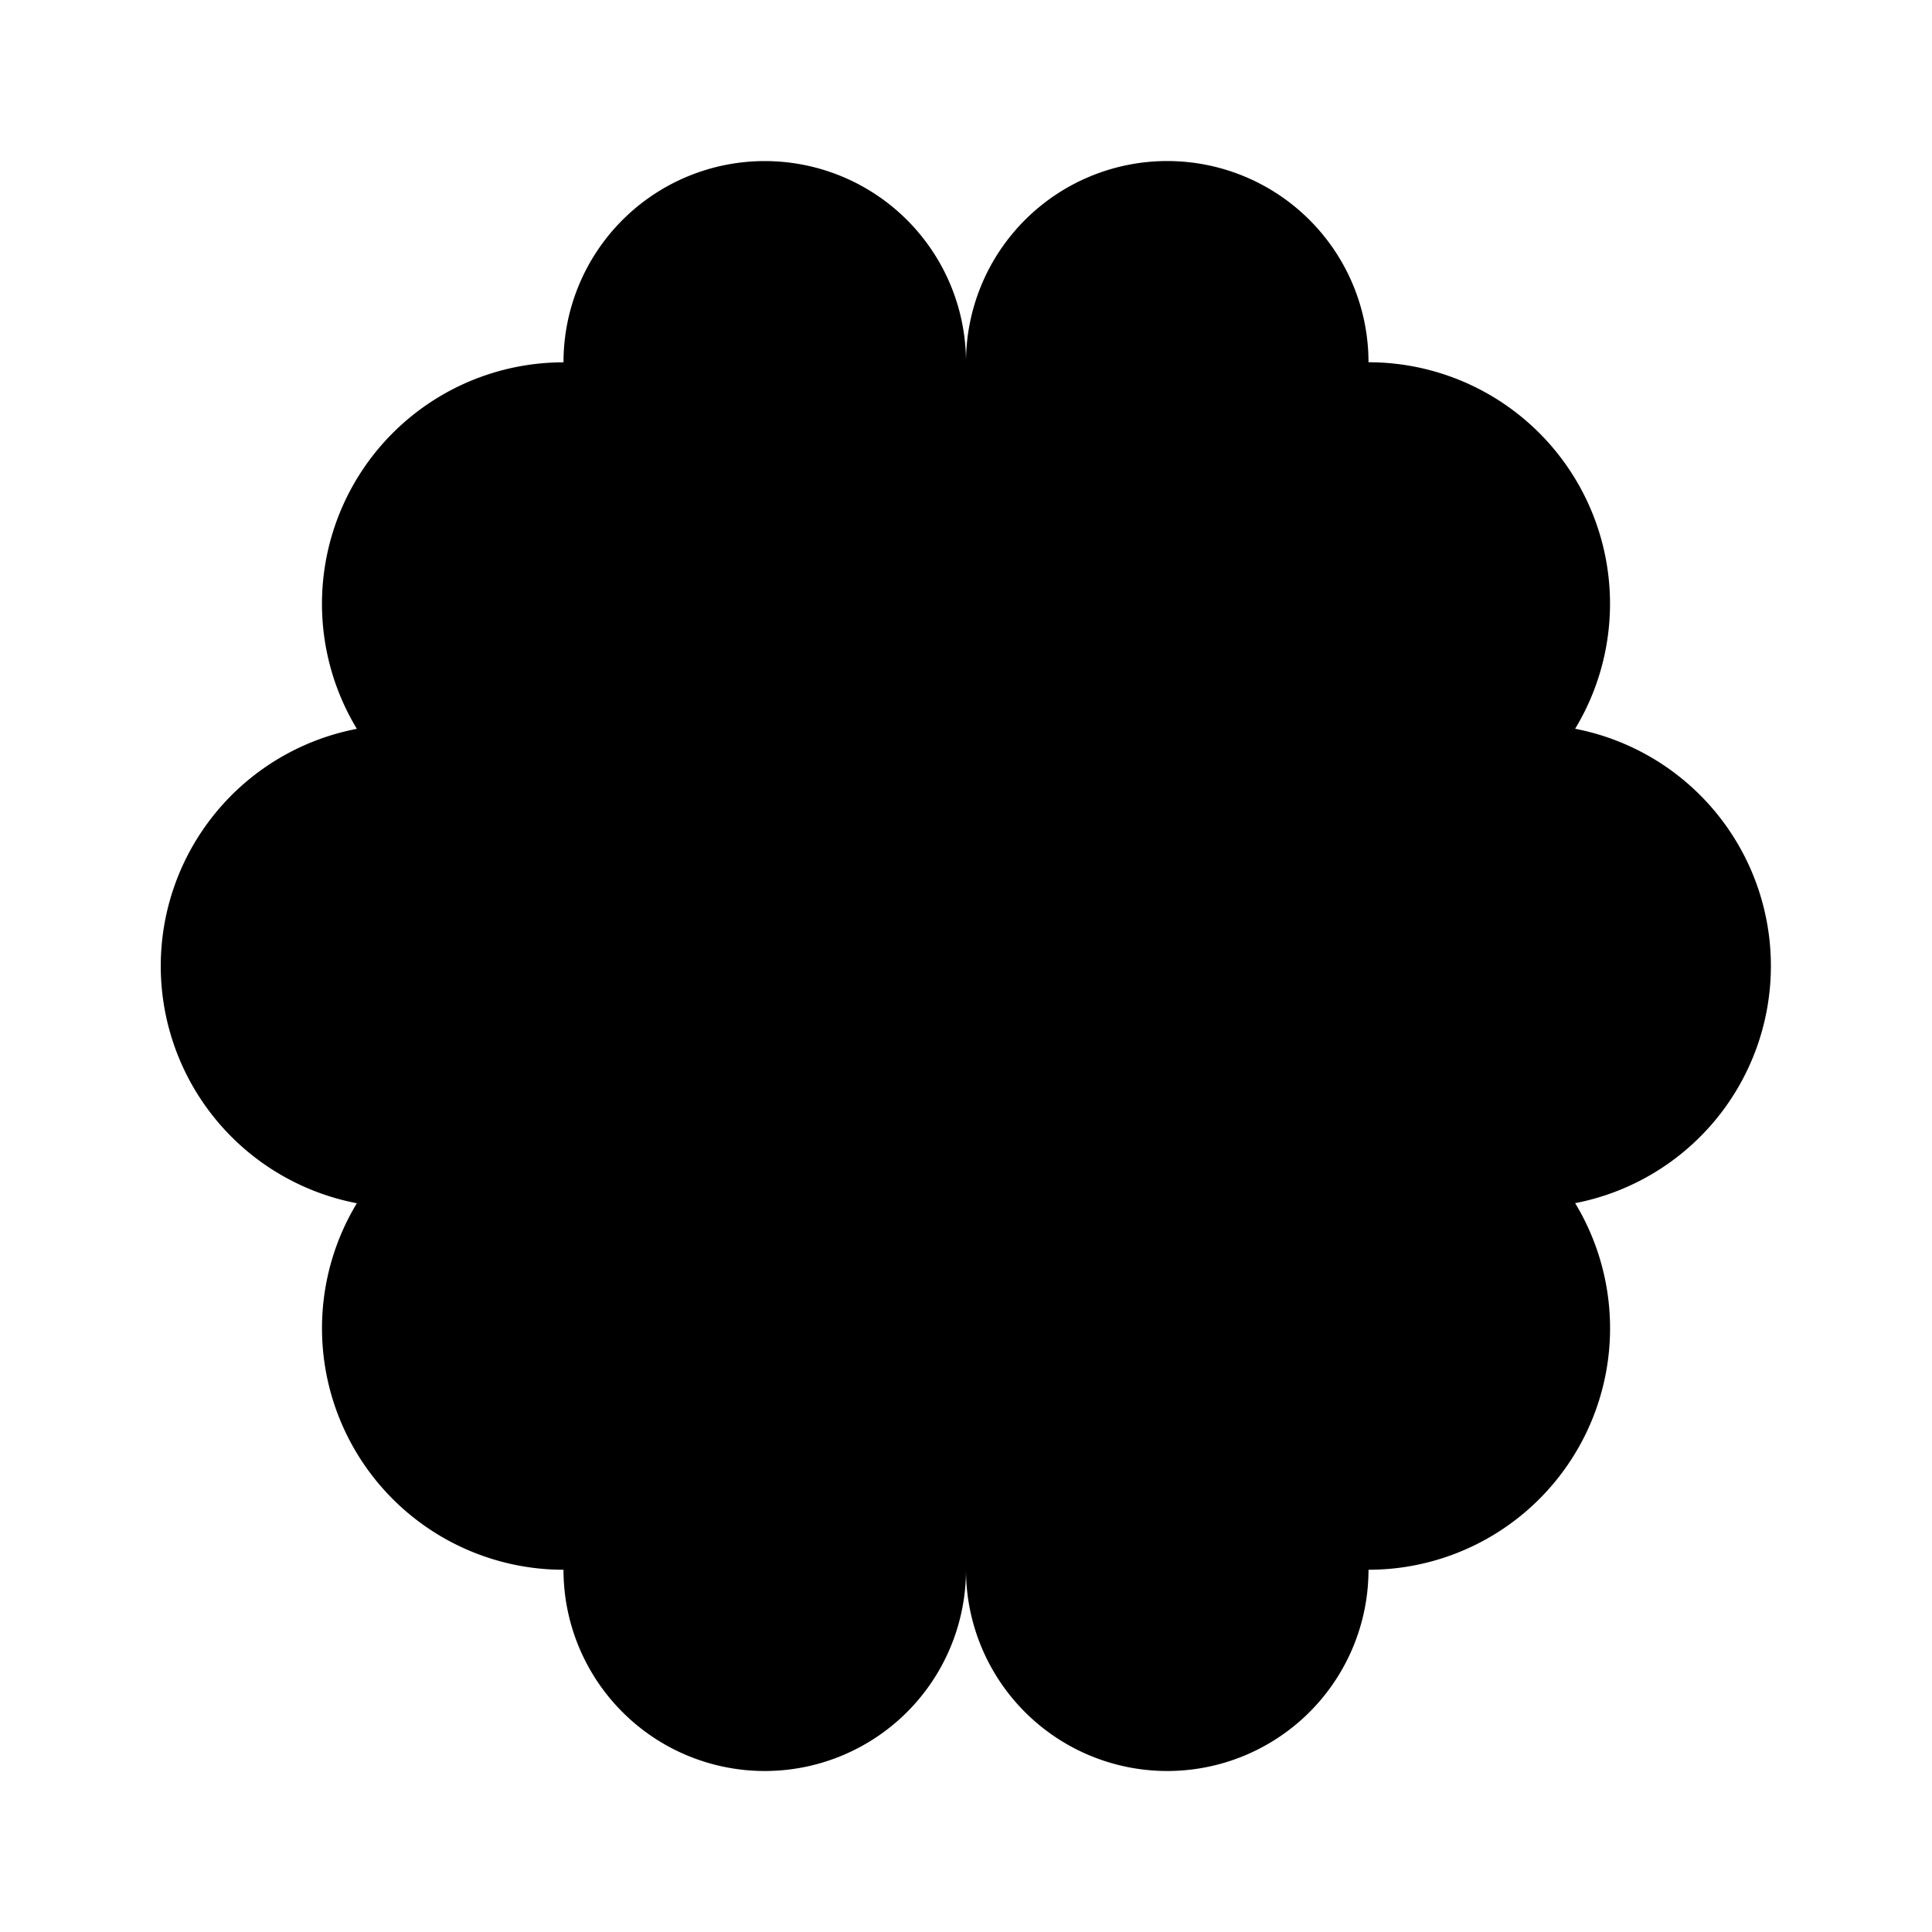 <svg xmlns="http://www.w3.org/2000/svg" viewBox="0 0 24 24"><path d="M4 16.5a3 3 0 0 0 3 3 2.5 2.5 0 0 0 5 0 2.5 2.5 0 1 0 5 0 3 3 0 0 0 2.567-4.554 3.001 3.001 0 0 0 0-5.893A3 3 0 0 0 17 4.5a2.5 2.5 0 1 0-5 .001 2.5 2.5 0 0 0-5 0 3 3 0 0 0-2.567 4.553 3 3 0 0 0 0 5.893A3 3 0 0 0 4 16.5"/><path d="M14 9h-4a1 1 0 0 0-1 1v4a1 1 0 0 0 1 1h4a1 1 0 0 0 1-1v-4a1 1 0 0 0-1-1M10.5 15v1.5m3-1.5v1.5m-3-9V9m3-1.5V9M9 10.5H7.5m1.5 3H7.5m9-3H15m1.5 3H15"/></svg>